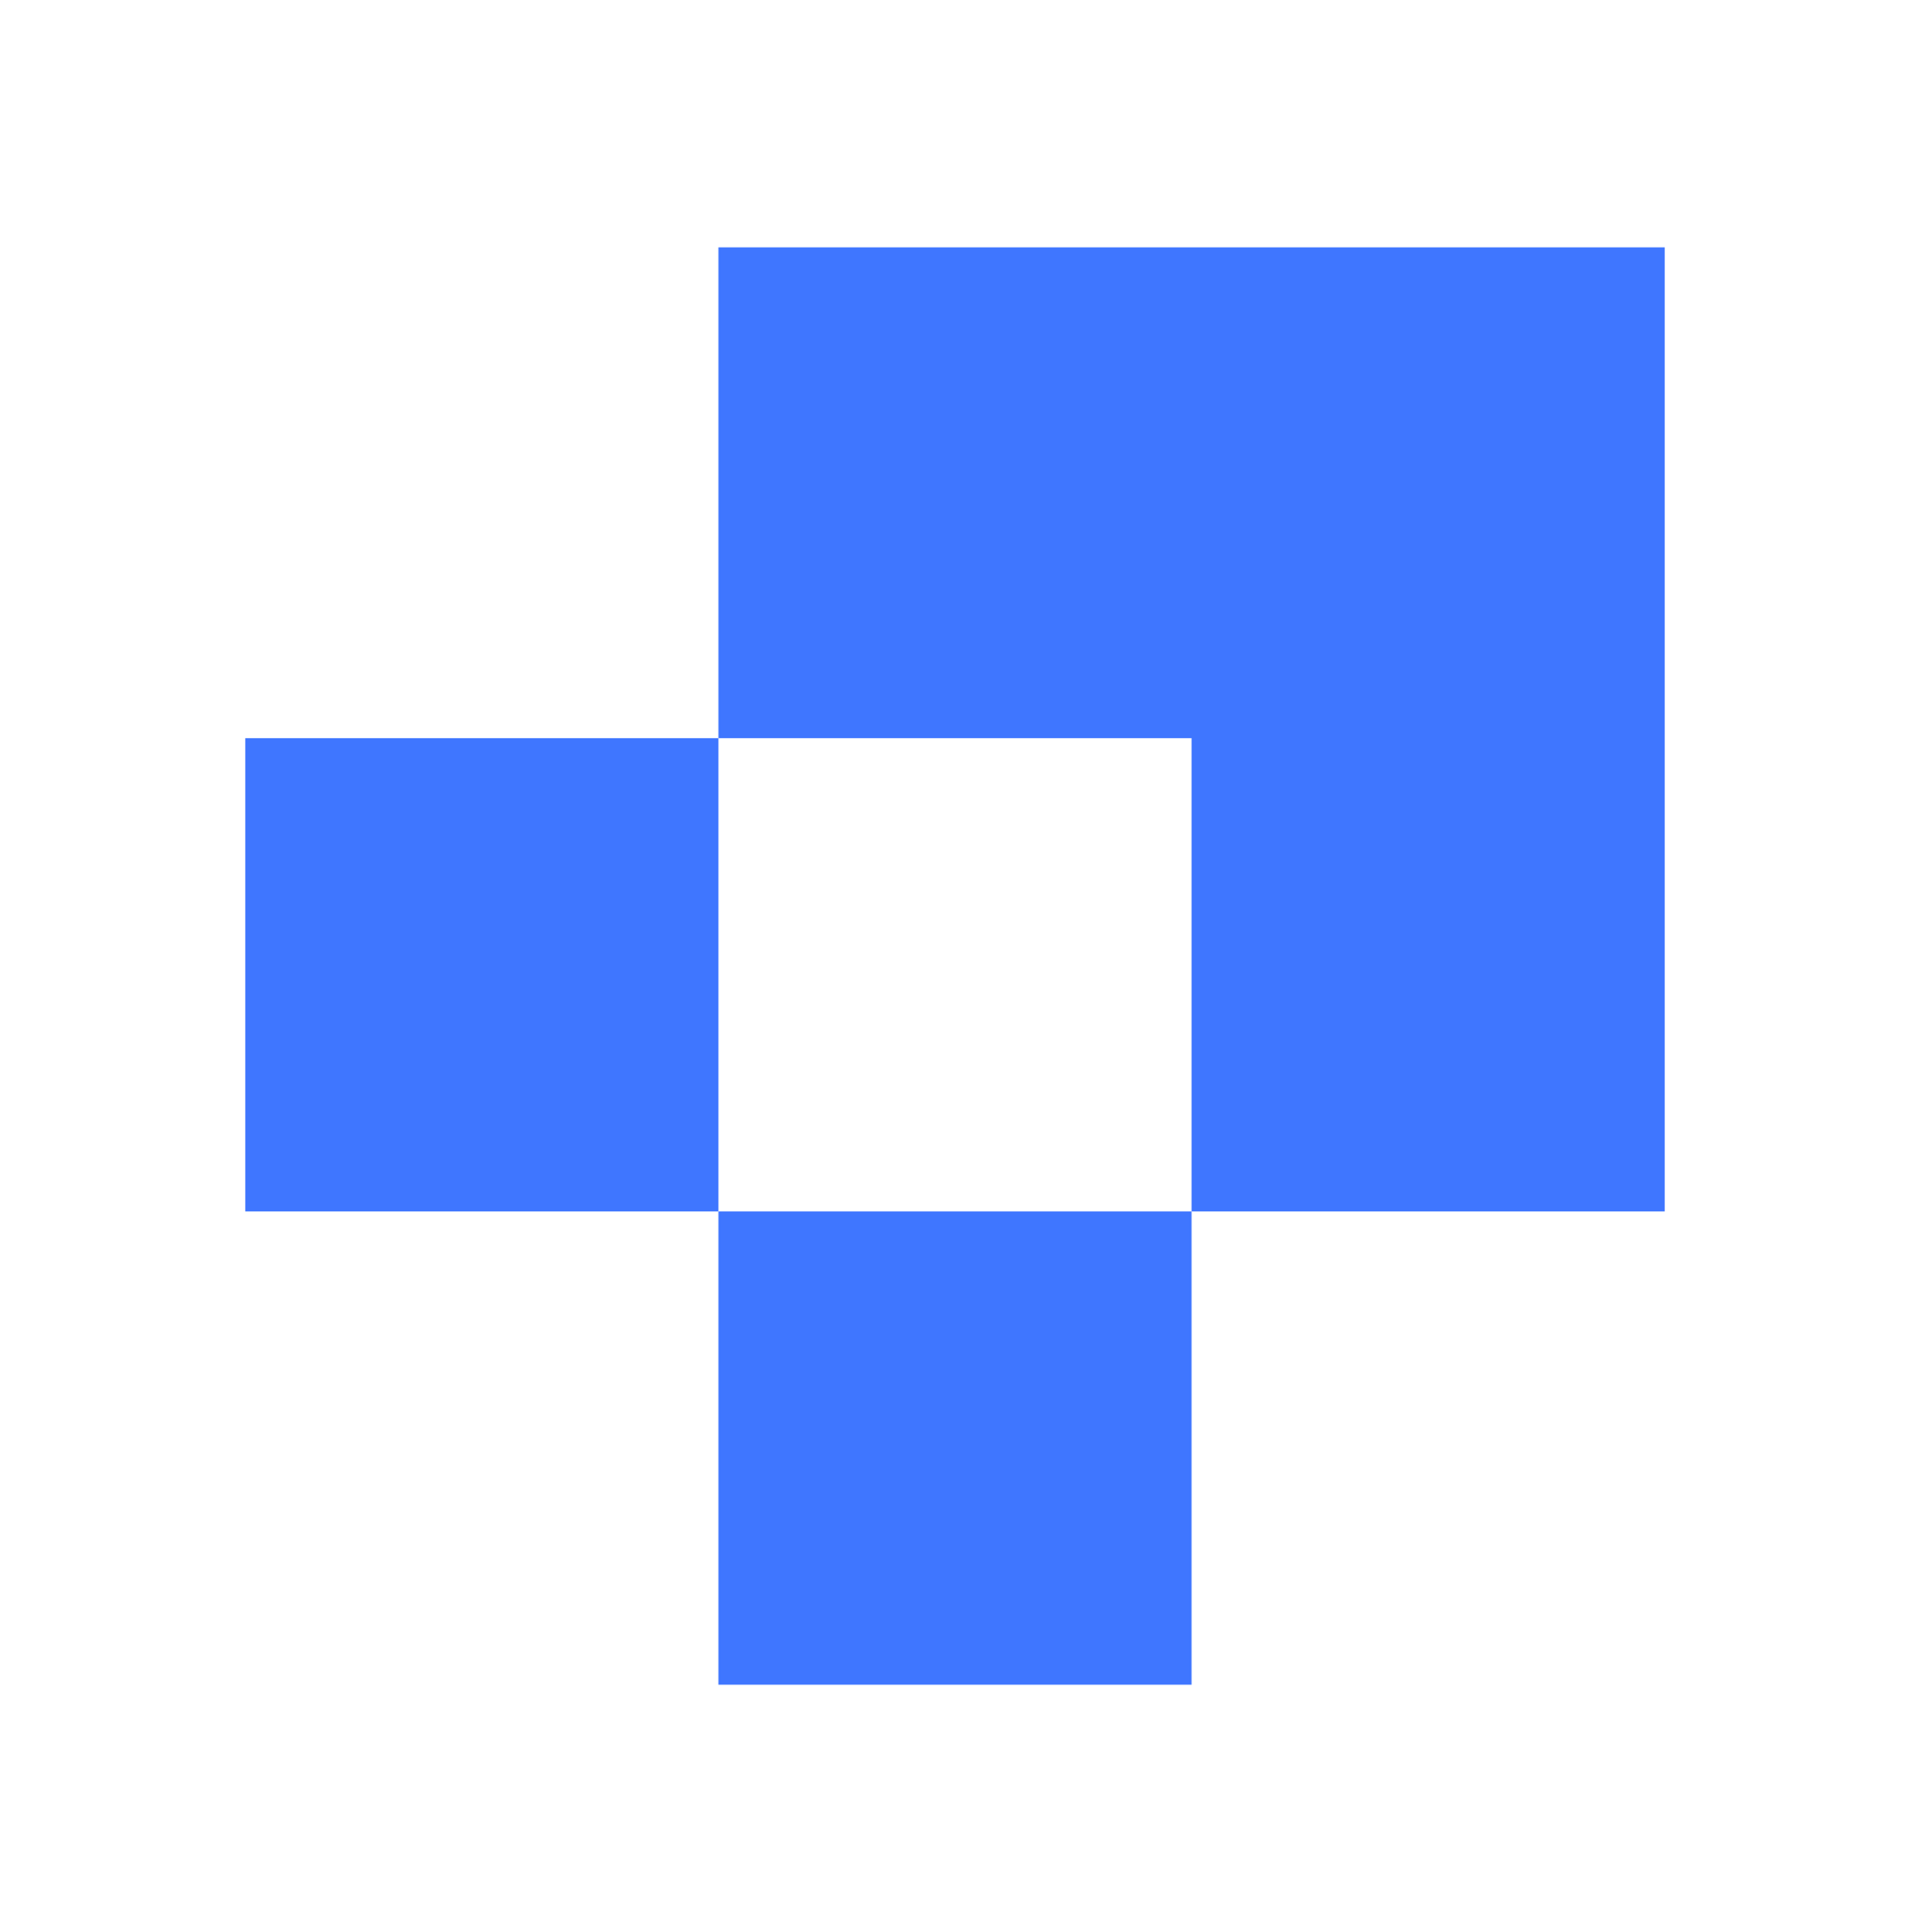 <svg width="89" height="90" viewBox="-10 -10 109 110" fill="none" xmlns="http://www.w3.org/2000/svg">
<g filter="url(#filter0_d_584_823)">
<path d="M85 0H31V28H58V55H85V0Z" fill="#3F76FF"/>
</g>
<g filter="url(#filter1_d_584_823)">
<path d="M31 28H4V55H31V28Z" fill="#3F76FF"/>
</g>
<g filter="url(#filter2_d_584_823)">
<path d="M58 55H31V82H58V55Z" fill="#3F76FF"/>
</g>
<defs>
<filter id="filter0_d_584_823" x="27" y="0" width="62" height="63" filterUnits="userSpaceOnUse" color-interpolation-filters="sRGB">
<feFlood flood-opacity="0" result="BackgroundImageFix"/>
<feColorMatrix in="SourceAlpha" type="matrix" values="0 0 0 0 0 0 0 0 0 0 0 0 0 0 0 0 0 0 127 0" result="hardAlpha"/>
<feOffset dy="4"/>
<feGaussianBlur stdDeviation="2"/>
<feComposite in2="hardAlpha" operator="out"/>
<feColorMatrix type="matrix" values="0 0 0 0 0 0 0 0 0 0 0 0 0 0 0 0 0 0 0.25 0"/>
<feBlend mode="normal" in2="BackgroundImageFix" result="effect1_dropShadow_584_823"/>
<feBlend mode="normal" in="SourceGraphic" in2="effect1_dropShadow_584_823" result="shape"/>
</filter>
<filter id="filter1_d_584_823" x="0" y="28" width="35" height="35" filterUnits="userSpaceOnUse" color-interpolation-filters="sRGB">
<feFlood flood-opacity="0" result="BackgroundImageFix"/>
<feColorMatrix in="SourceAlpha" type="matrix" values="0 0 0 0 0 0 0 0 0 0 0 0 0 0 0 0 0 0 127 0" result="hardAlpha"/>
<feOffset dy="4"/>
<feGaussianBlur stdDeviation="2"/>
<feComposite in2="hardAlpha" operator="out"/>
<feColorMatrix type="matrix" values="0 0 0 0 0 0 0 0 0 0 0 0 0 0 0 0 0 0 0.25 0"/>
<feBlend mode="normal" in2="BackgroundImageFix" result="effect1_dropShadow_584_823"/>
<feBlend mode="normal" in="SourceGraphic" in2="effect1_dropShadow_584_823" result="shape"/>
</filter>
<filter id="filter2_d_584_823" x="27" y="55" width="35" height="35" filterUnits="userSpaceOnUse" color-interpolation-filters="sRGB">
<feFlood flood-opacity="0" result="BackgroundImageFix"/>
<feColorMatrix in="SourceAlpha" type="matrix" values="0 0 0 0 0 0 0 0 0 0 0 0 0 0 0 0 0 0 127 0" result="hardAlpha"/>
<feOffset dy="4"/>
<feGaussianBlur stdDeviation="2"/>
<feComposite in2="hardAlpha" operator="out"/>
<feColorMatrix type="matrix" values="0 0 0 0 0 0 0 0 0 0 0 0 0 0 0 0 0 0 0.25 0"/>
<feBlend mode="normal" in2="BackgroundImageFix" result="effect1_dropShadow_584_823"/>
<feBlend mode="normal" in="SourceGraphic" in2="effect1_dropShadow_584_823" result="shape"/>
</filter>
</defs>
</svg>
